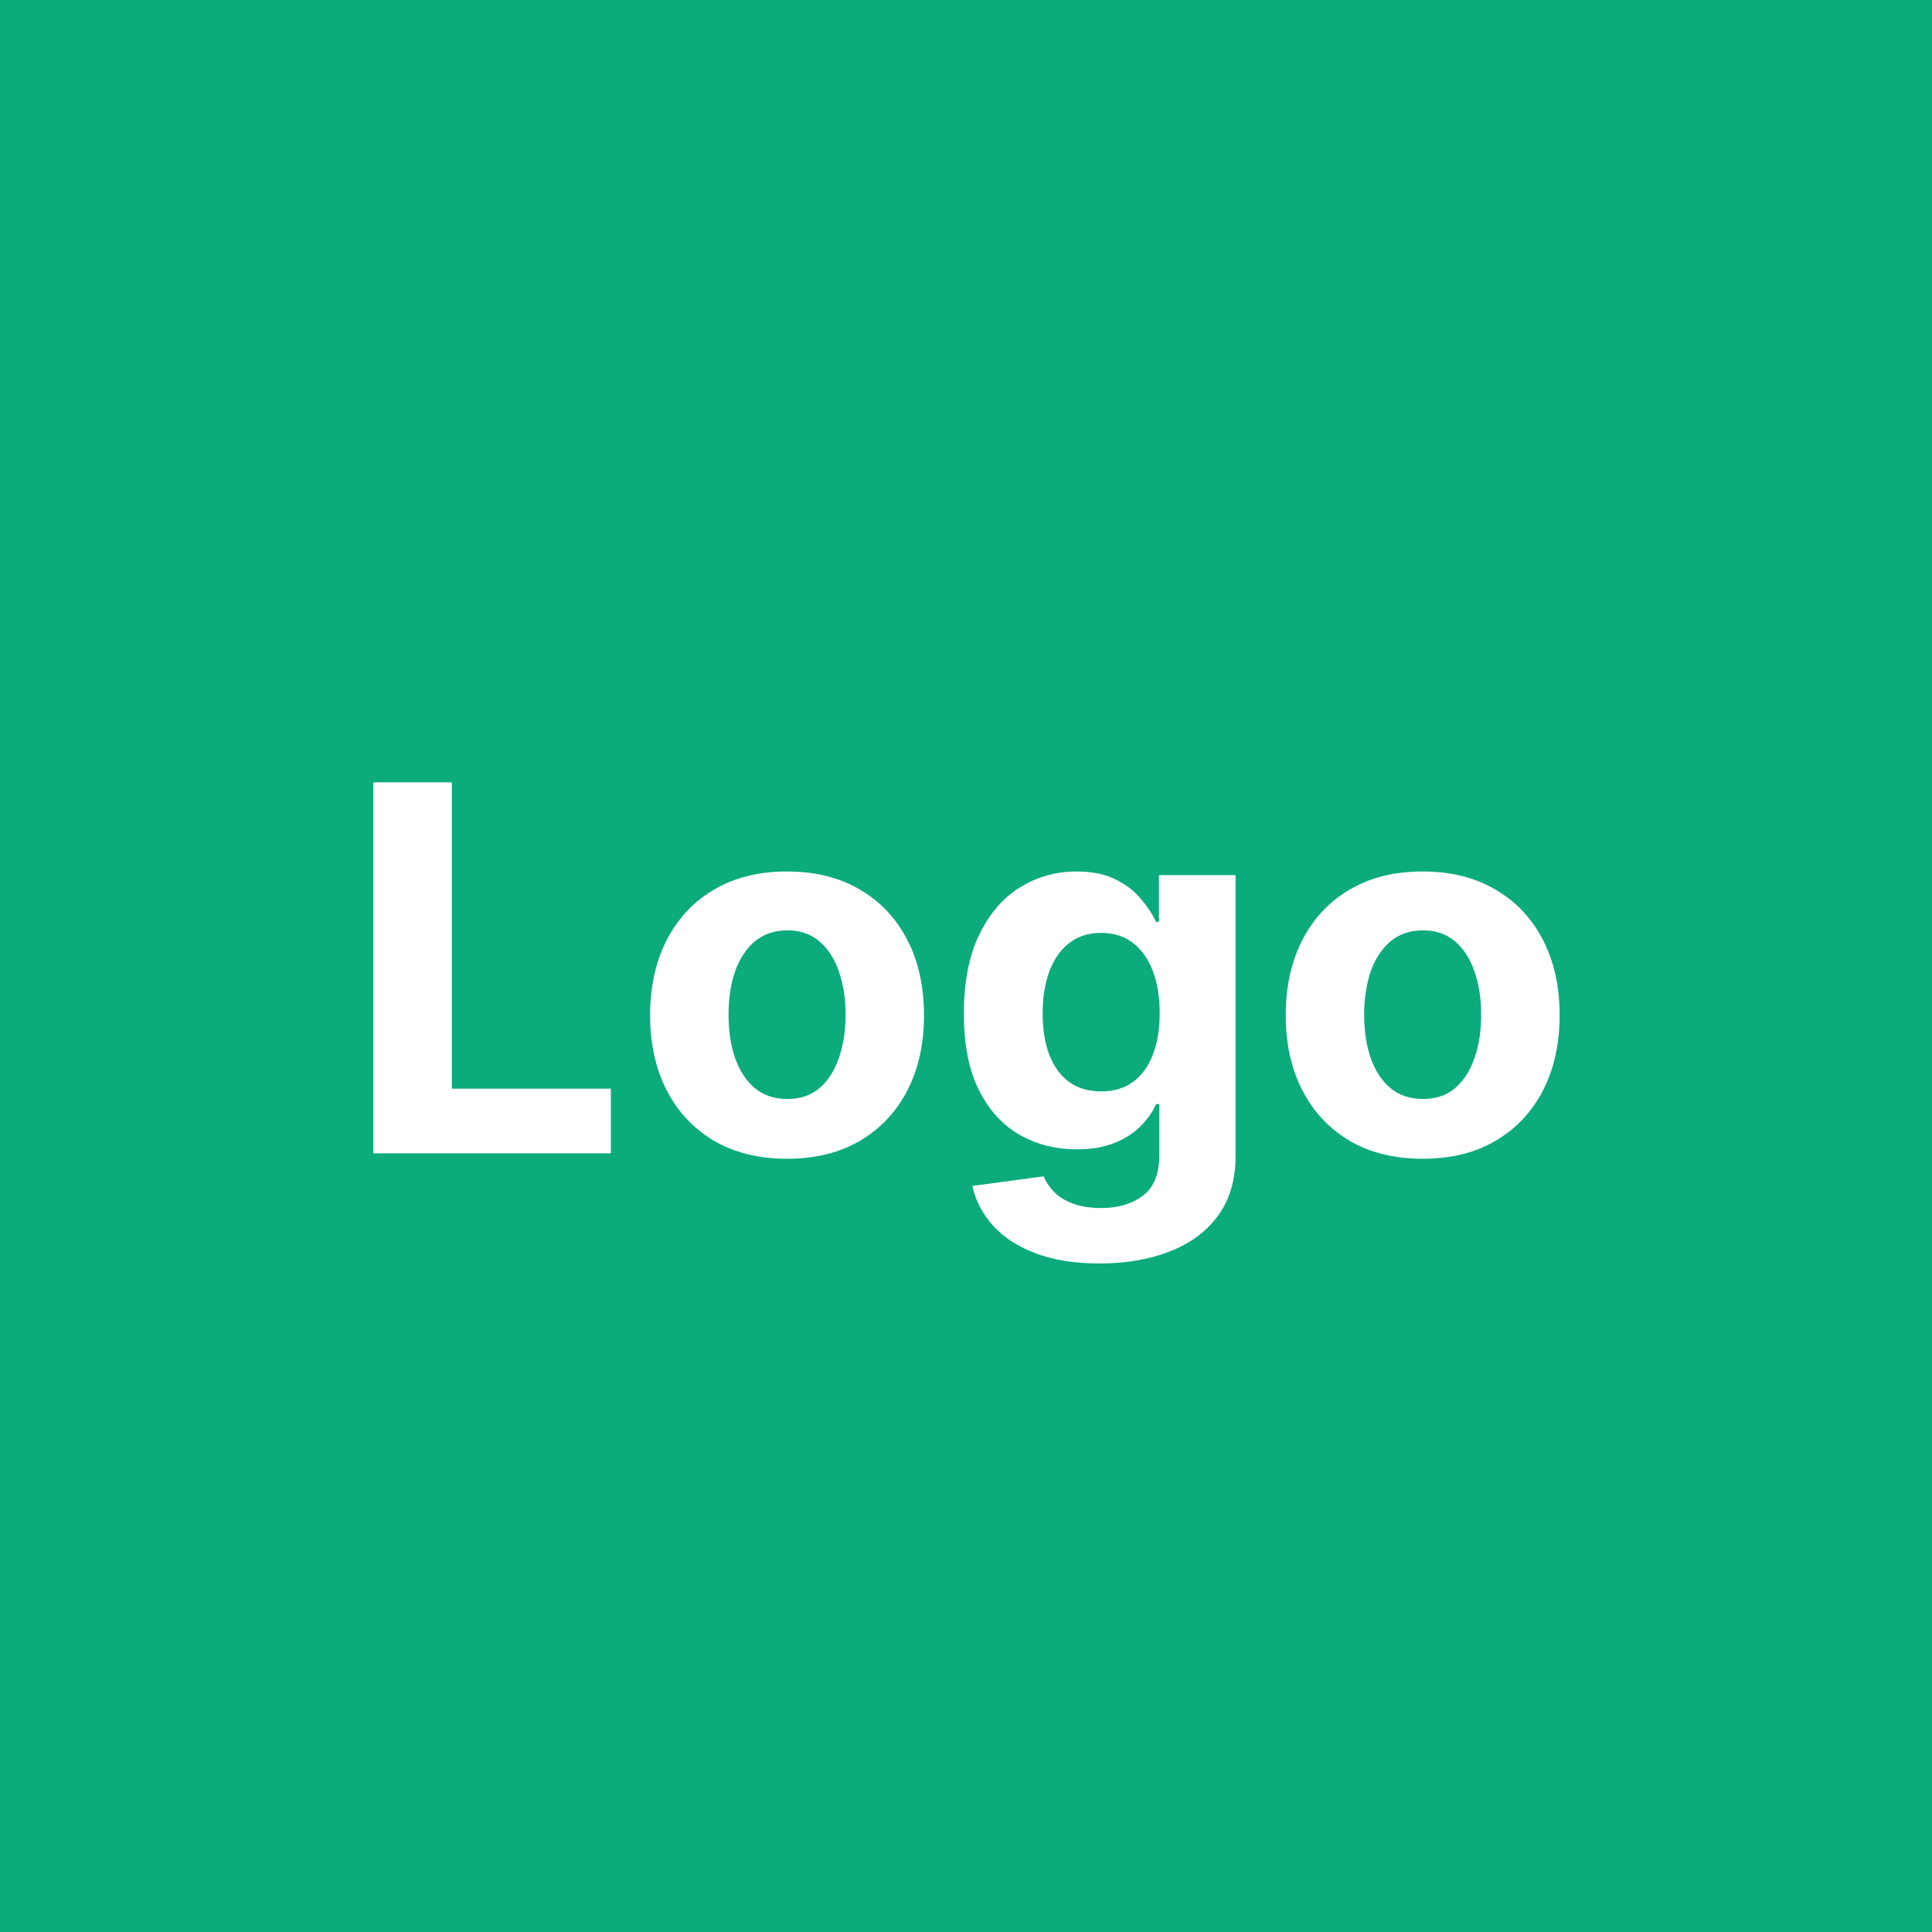 <svg width="219" height="219" viewBox="0 0 219 219" fill="none" xmlns="http://www.w3.org/2000/svg">
<rect x="0" y="0" width="219" height="219" fill="#333333" stroke="none"/>
<g clip-path="url(#clip0_13_44)">
<rect width="219" height="219" fill="white"/>
<rect width="219" height="219" fill="#0BAB7C"/>
<path d="M42.324 130.735V88.683H51.215V123.405H69.243V130.735H42.324ZM89.216 131.351C86.027 131.351 83.269 130.674 80.942 129.318C78.628 127.949 76.842 126.047 75.582 123.61C74.323 121.16 73.693 118.319 73.693 115.089C73.693 111.831 74.323 108.984 75.582 106.547C76.842 104.097 78.628 102.194 80.942 100.839C83.269 99.47 86.027 98.786 89.216 98.786C92.406 98.786 95.157 99.47 97.471 100.839C99.798 102.194 101.591 104.097 102.85 106.547C104.11 108.984 104.739 111.831 104.739 115.089C104.739 118.319 104.11 121.16 102.85 123.61C101.591 126.047 99.798 127.949 97.471 129.318C95.157 130.674 92.406 131.351 89.216 131.351ZM89.257 124.575C90.708 124.575 91.92 124.165 92.892 123.343C93.864 122.508 94.596 121.372 95.089 119.935C95.595 118.497 95.849 116.862 95.849 115.027C95.849 113.193 95.595 111.557 95.089 110.12C94.596 108.683 93.864 107.546 92.892 106.711C91.92 105.876 90.708 105.459 89.257 105.459C87.793 105.459 86.561 105.876 85.561 106.711C84.576 107.546 83.83 108.683 83.323 110.12C82.831 111.557 82.584 113.193 82.584 115.027C82.584 116.862 82.831 118.497 83.323 119.935C83.83 121.372 84.576 122.508 85.561 123.343C86.561 124.165 87.793 124.575 89.257 124.575ZM124.636 143.219C121.802 143.219 119.373 142.829 117.347 142.049C115.334 141.282 113.733 140.235 112.542 138.907C111.351 137.579 110.578 136.087 110.222 134.431L118.312 133.343C118.558 133.972 118.948 134.561 119.482 135.109C120.016 135.656 120.721 136.094 121.597 136.423C122.487 136.765 123.568 136.936 124.841 136.936C126.744 136.936 128.311 136.471 129.543 135.54C130.789 134.623 131.412 133.083 131.412 130.92V125.15H131.042C130.659 126.026 130.084 126.854 129.317 127.635C128.551 128.415 127.565 129.051 126.361 129.544C125.156 130.037 123.719 130.283 122.049 130.283C119.681 130.283 117.525 129.736 115.581 128.641C113.651 127.532 112.111 125.841 110.961 123.569C109.825 121.283 109.257 118.395 109.257 114.904C109.257 111.331 109.838 108.347 111.002 105.952C112.165 103.556 113.712 101.763 115.642 100.572C117.586 99.381 119.715 98.786 122.028 98.786C123.794 98.786 125.272 99.087 126.463 99.689C127.654 100.278 128.612 101.017 129.338 101.907C130.077 102.783 130.645 103.645 131.042 104.494H131.371V99.196H140.056V131.043C140.056 133.726 139.399 135.971 138.085 137.778C136.771 139.585 134.95 140.94 132.623 141.844C130.31 142.761 127.647 143.219 124.636 143.219ZM124.821 123.713C126.231 123.713 127.422 123.364 128.393 122.666C129.379 121.954 130.132 120.941 130.652 119.627C131.186 118.299 131.453 116.711 131.453 114.863C131.453 113.015 131.193 111.413 130.673 110.058C130.152 108.689 129.4 107.629 128.414 106.876C127.428 106.123 126.231 105.746 124.821 105.746C123.383 105.746 122.172 106.136 121.186 106.917C120.201 107.683 119.455 108.751 118.948 110.12C118.442 111.489 118.188 113.07 118.188 114.863C118.188 116.684 118.442 118.258 118.948 119.586C119.468 120.9 120.214 121.92 121.186 122.645C122.172 123.357 123.383 123.713 124.821 123.713ZM161.267 131.351C158.077 131.351 155.319 130.674 152.992 129.318C150.679 127.949 148.892 126.047 147.633 123.61C146.374 121.16 145.744 118.319 145.744 115.089C145.744 111.831 146.374 108.984 147.633 106.547C148.892 104.097 150.679 102.194 152.992 100.839C155.319 99.47 158.077 98.786 161.267 98.786C164.456 98.786 167.208 99.47 169.521 100.839C171.848 102.194 173.642 104.097 174.901 106.547C176.16 108.984 176.79 111.831 176.79 115.089C176.79 118.319 176.16 121.16 174.901 123.61C173.642 126.047 171.848 127.949 169.521 129.318C167.208 130.674 164.456 131.351 161.267 131.351ZM161.308 124.575C162.759 124.575 163.97 124.165 164.942 123.343C165.914 122.508 166.647 121.372 167.139 119.935C167.646 118.497 167.899 116.862 167.899 115.027C167.899 113.193 167.646 111.557 167.139 110.12C166.647 108.683 165.914 107.546 164.942 106.711C163.97 105.876 162.759 105.459 161.308 105.459C159.843 105.459 158.611 105.876 157.612 106.711C156.626 107.546 155.88 108.683 155.374 110.12C154.881 111.557 154.635 113.193 154.635 115.027C154.635 116.862 154.881 118.497 155.374 119.935C155.88 121.372 156.626 122.508 157.612 123.343C158.611 124.165 159.843 124.575 161.308 124.575Z" fill="white"/>
</g>
</svg>